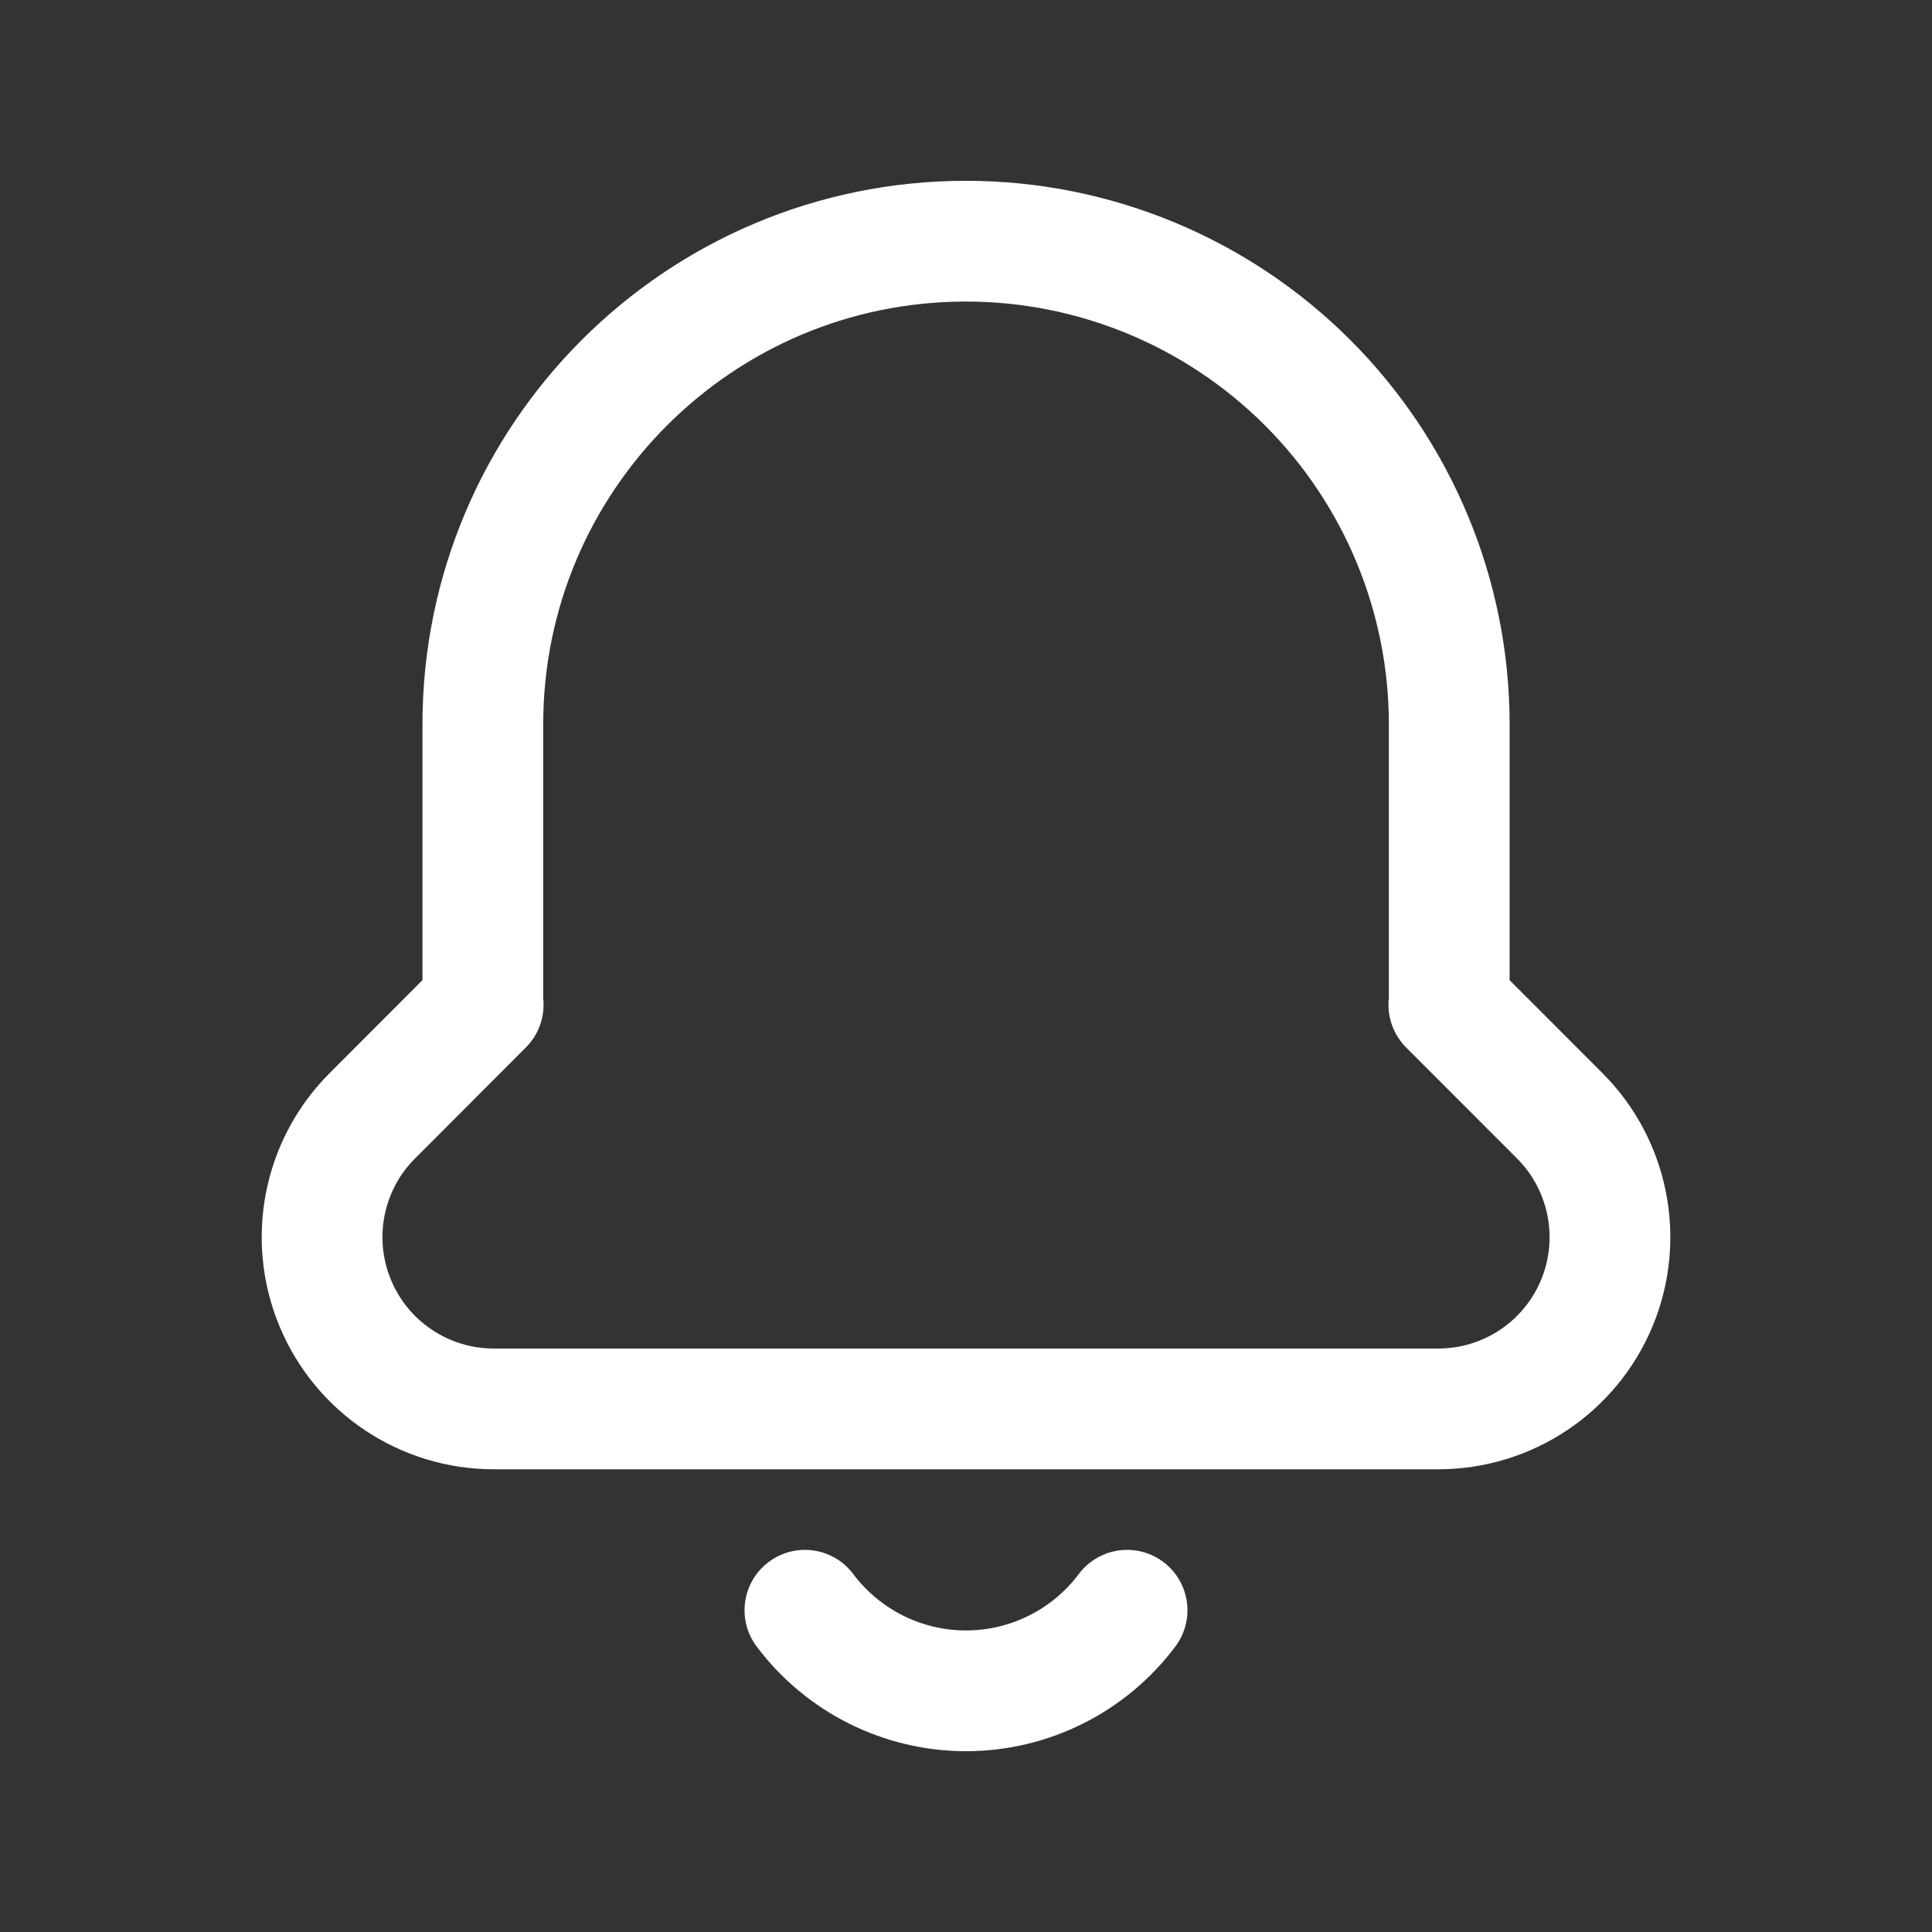 <svg width="24" height="24" viewBox="0 0 24 24" fill="none" xmlns="http://www.w3.org/2000/svg">
<rect x="0" y="0" width="24" height="24" fill="#333333" stroke="none"/>
<path d="M14.001 20.003C13.529 20.633 12.787 21.004 12 21.004C11.213 21.004 10.472 20.633 9.999 20.003" stroke="white" stroke-width="1.5" stroke-linecap="round" stroke-linejoin="round"/>
<path d="M5.998 12.482V8.999C5.998 5.684 8.685 2.996 12 2.996V2.996C13.592 2.996 15.119 3.629 16.244 4.754C17.37 5.88 18.003 7.407 18.003 8.999V12.482H17.998L19.375 13.86C19.985 14.47 20.167 15.388 19.837 16.186C19.506 16.983 18.728 17.503 17.864 17.502H6.136C5.273 17.503 4.494 16.983 4.164 16.186C3.833 15.388 4.015 14.47 4.626 13.86L6.002 12.482" stroke="white" stroke-width="1.5" stroke-linecap="round" stroke-linejoin="round"/>
</svg>
